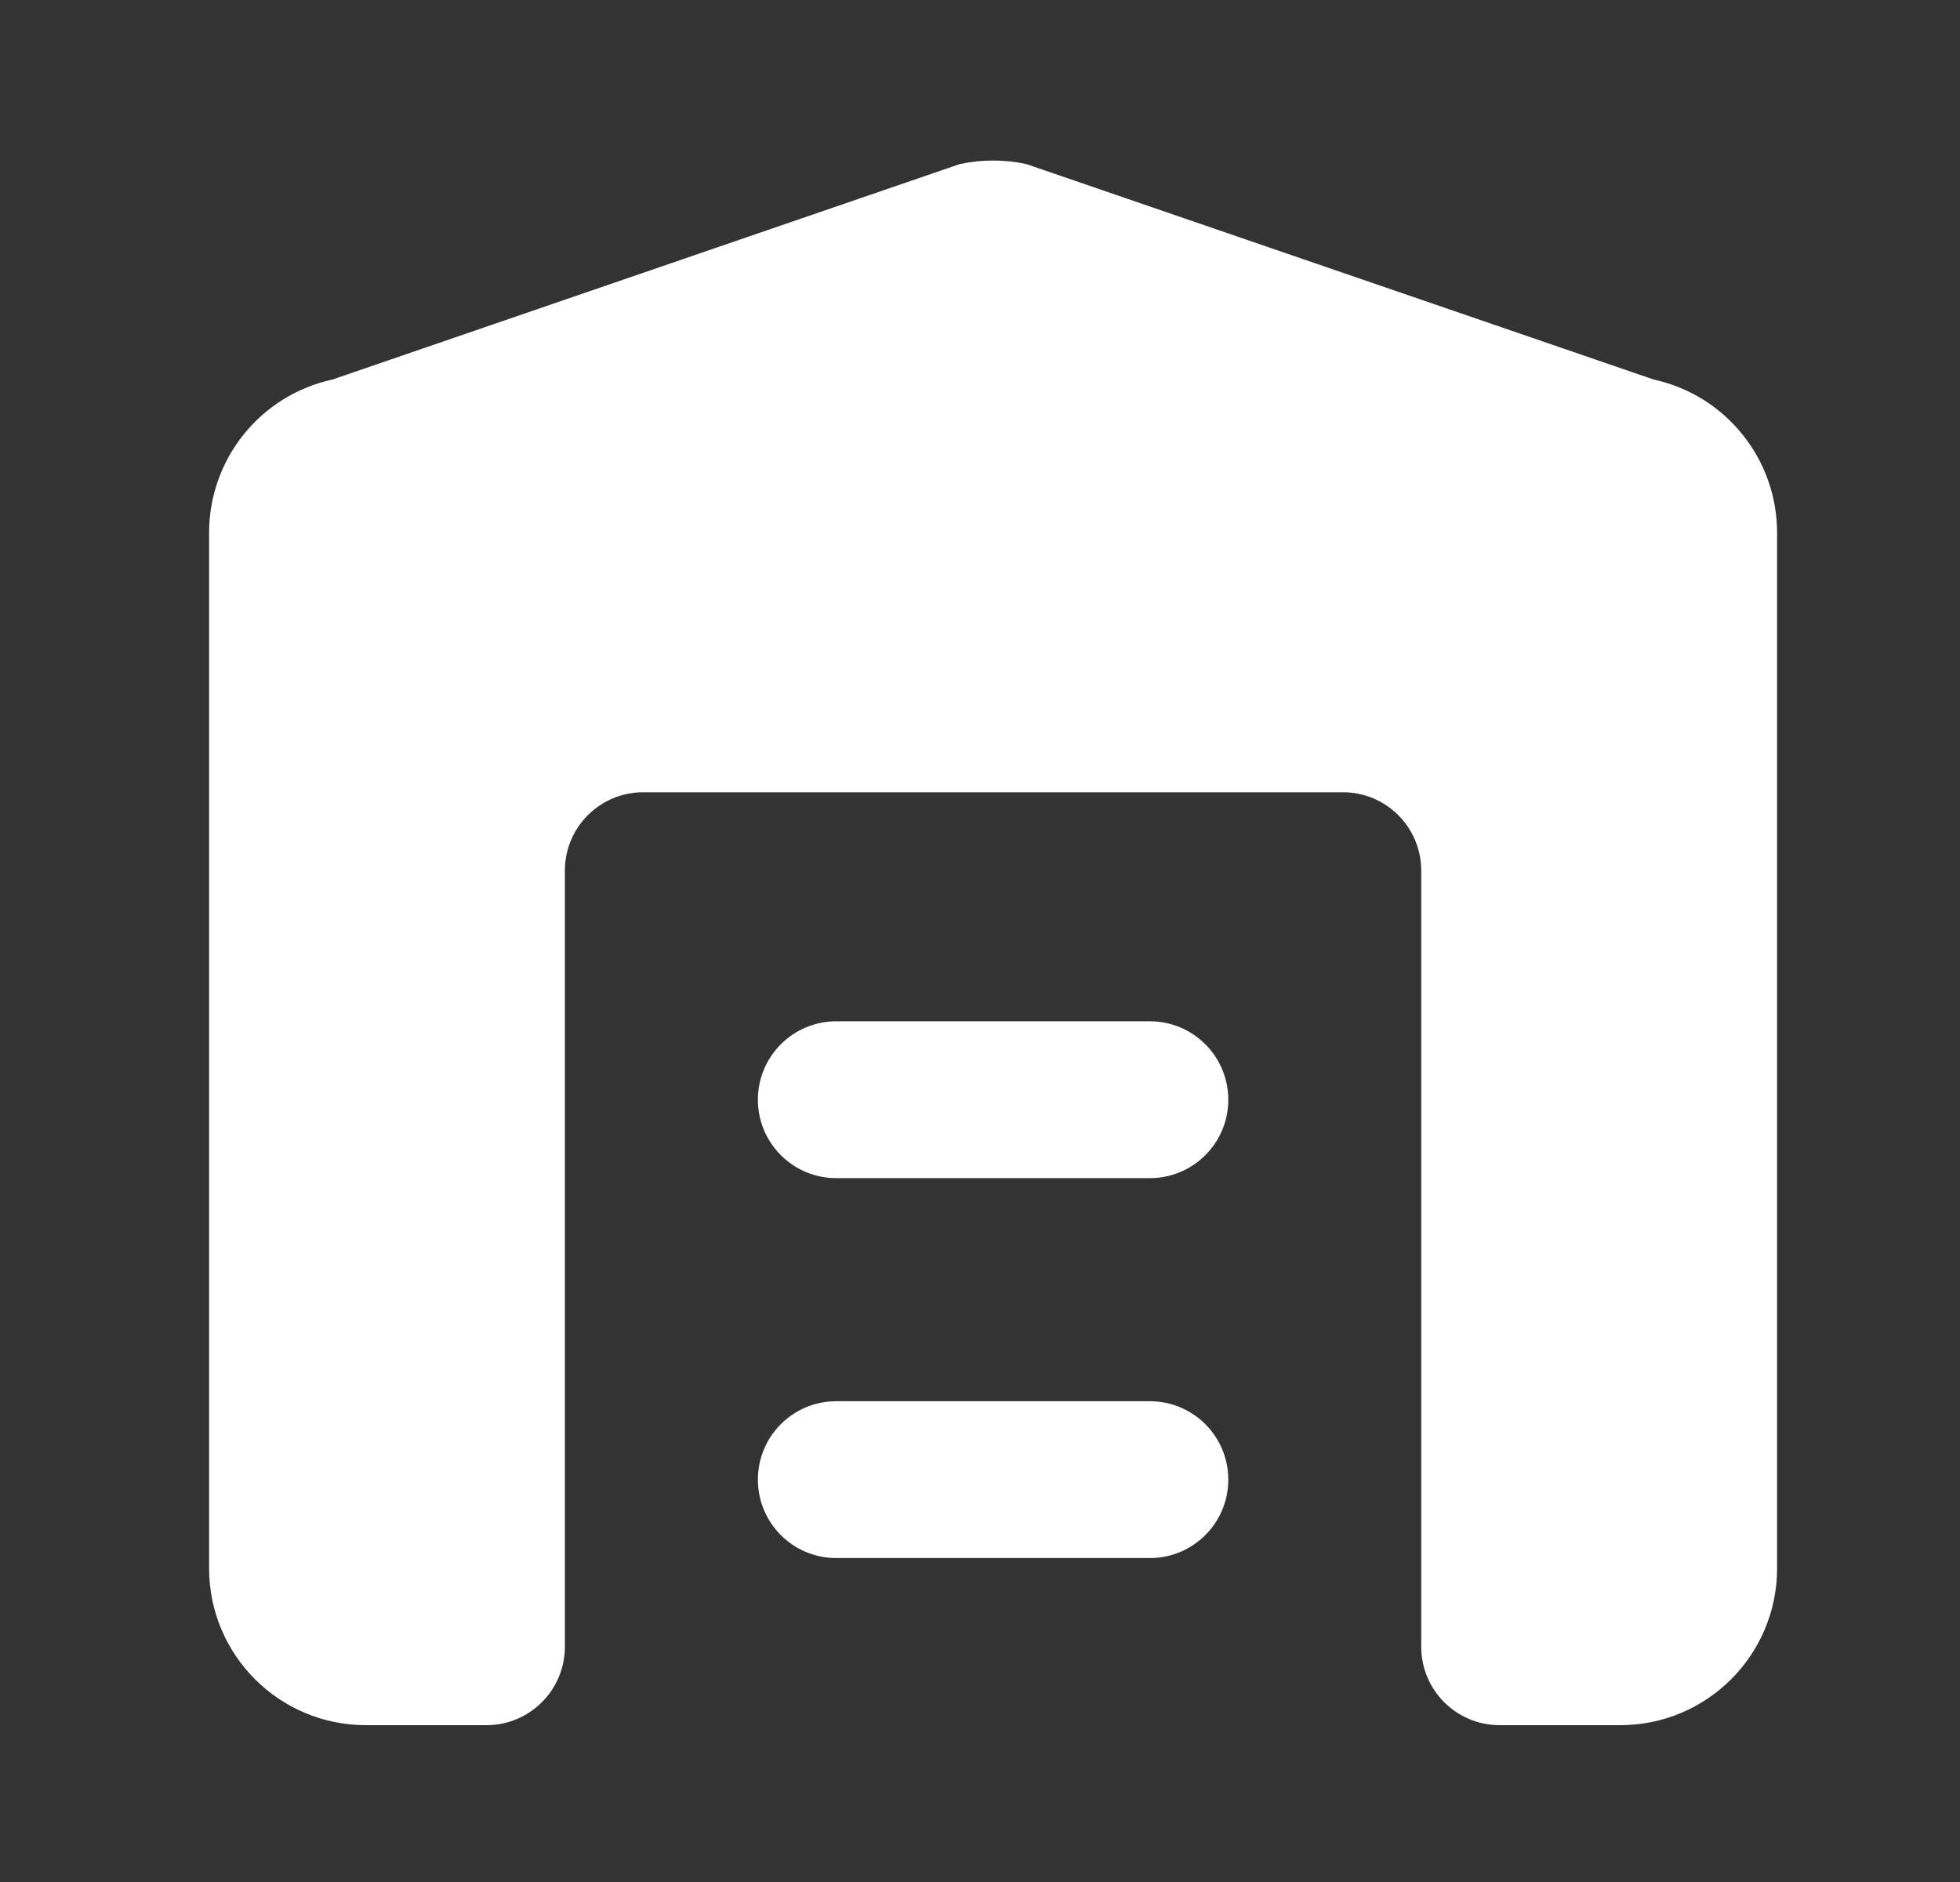 <svg width="25" height="24" viewBox="0 0 25 24" fill="none" xmlns="http://www.w3.org/2000/svg">
<rect x="0" y="0" width="25" height="24" fill="#333333" stroke="none"/>
<g id="warehouse">
<g id="Union">
<path d="M4.24 4.84C3.321 5.04 2.667 5.854 2.667 6.794V20C2.667 21.105 3.562 22 4.667 22H6.205C6.757 22 7.205 21.552 7.205 21V11.103C7.205 10.55 7.653 10.103 8.205 10.103H17.128C17.681 10.103 18.128 10.55 18.128 11.103V21C18.128 21.552 18.576 22 19.128 22H20.667C21.771 22 22.667 21.105 22.667 20V6.794C22.667 5.854 22.012 5.04 21.093 4.84L13.093 2.093C12.812 2.032 12.521 2.032 12.24 2.093L4.24 4.84Z" fill="white"/>
<path d="M9.667 14.024C9.667 13.472 10.114 13.024 10.667 13.024H14.667C15.219 13.024 15.667 13.472 15.667 14.024C15.667 14.576 15.219 15.024 14.667 15.024H10.667C10.114 15.024 9.667 14.576 9.667 14.024Z" fill="white"/>
<path d="M10.667 17.869C10.114 17.869 9.667 18.316 9.667 18.869C9.667 19.421 10.114 19.869 10.667 19.869H14.667C15.219 19.869 15.667 19.421 15.667 18.869C15.667 18.316 15.219 17.869 14.667 17.869H10.667Z" fill="white"/>
</g>
</g>
</svg>
